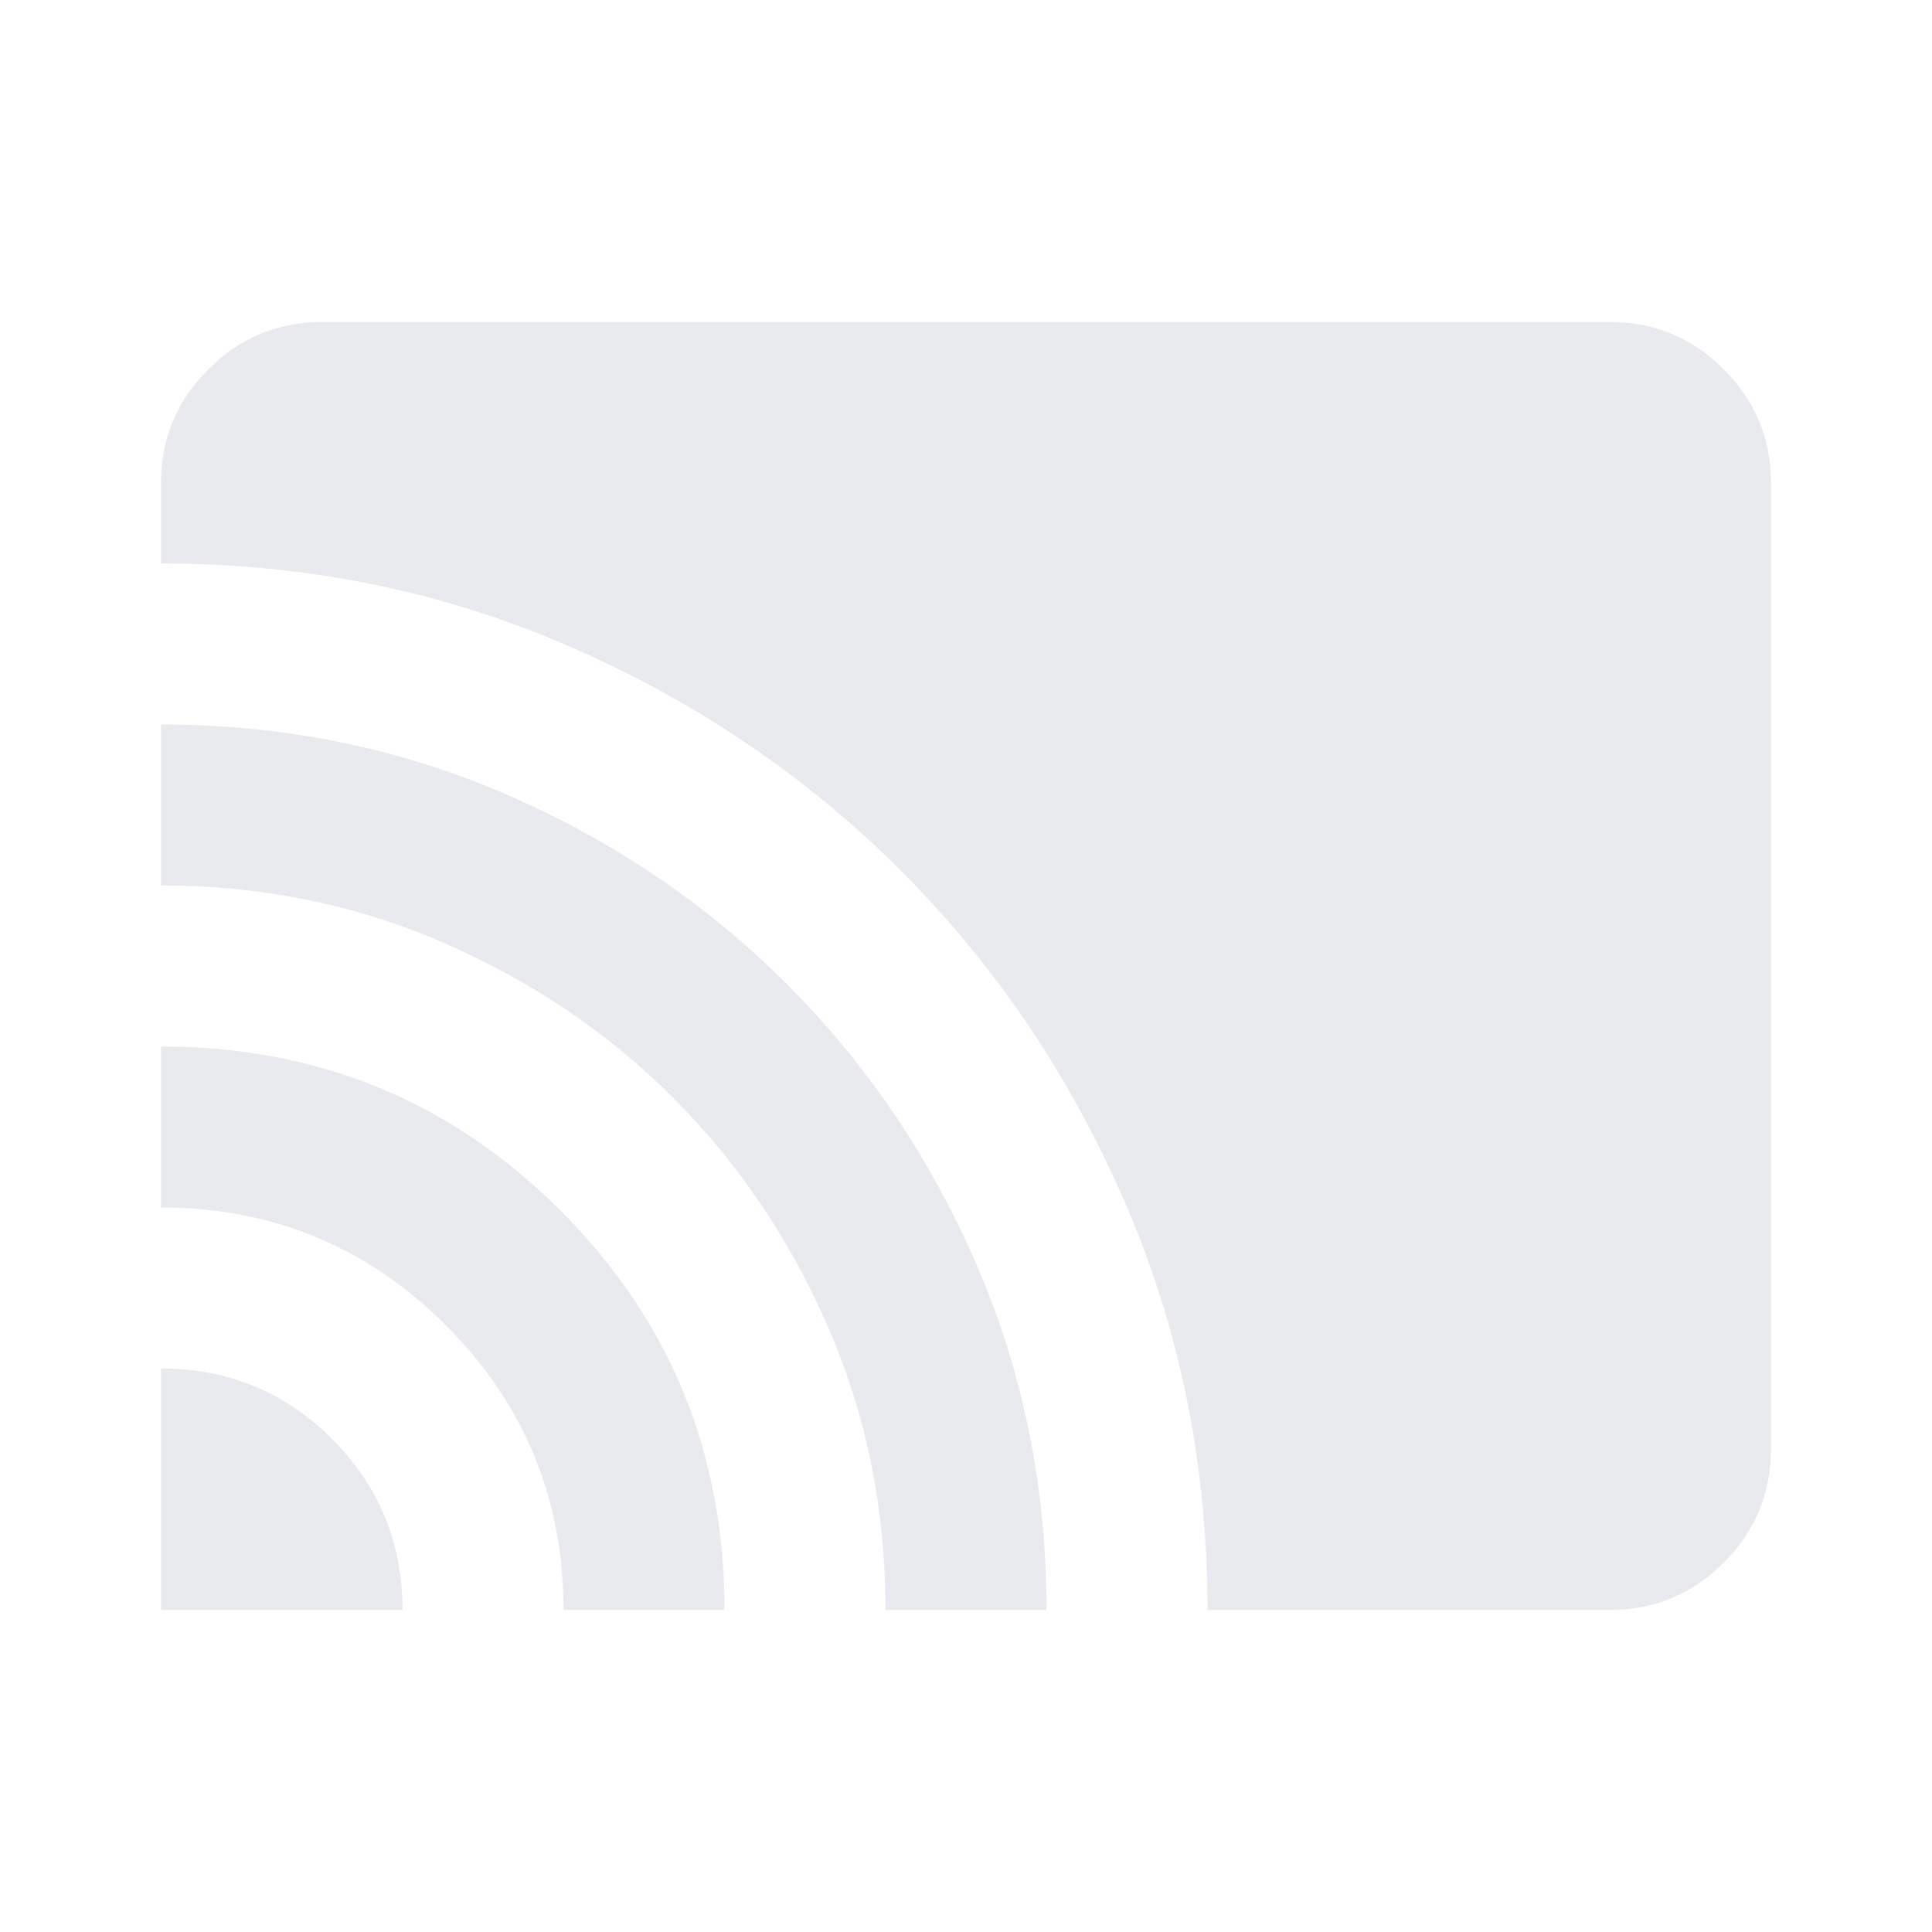 <svg xmlns="http://www.w3.org/2000/svg" height="24px" viewBox="0 -960 960 960" width="24px" fill="#e8eaed"><path d="M80-160v-120q50 0 85 35t35 85H80Zm200 0q0-83-58.5-141.5T80-360v-80q117 0 198.5 81.5T360-160h-80Zm160 0q0-75-28.5-140.5t-77-114q-48.5-48.5-114-77T80-520v-80q91 0 171 34.5T391-471q60 60 94.5 140T520-160h-80Zm160 0q0-108-41-202.5t-111.5-165Q377-598 282.5-639T80-680v-40q0-33 23.5-56.5T160-800h640q33 0 56.5 23.5T880-720v480q0 33-23.5 56.5T800-160H600Z"/></svg>
